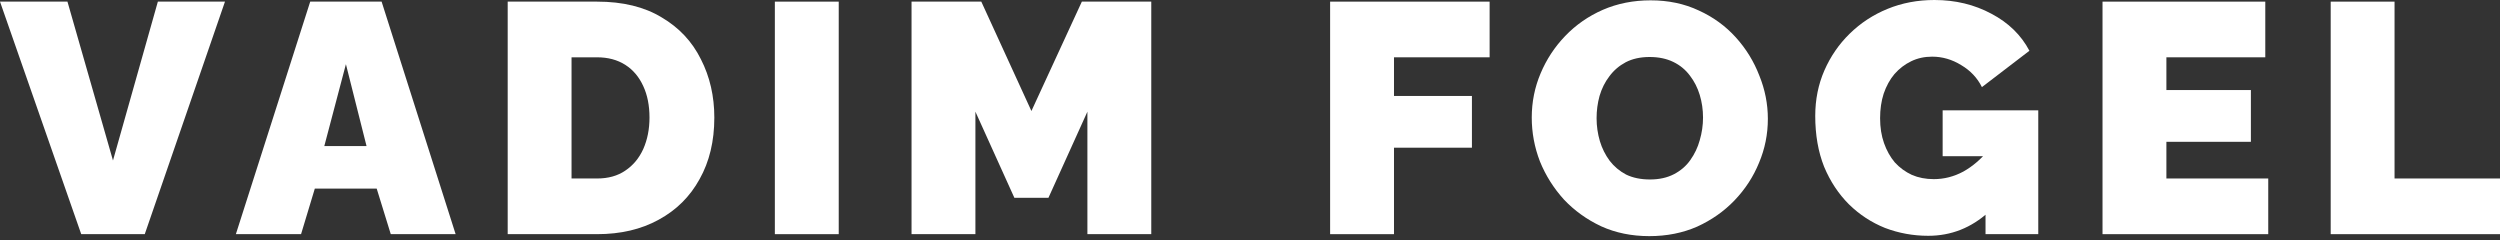 <svg width="104" height="10" viewBox="0 0 104 10" fill="none" xmlns="http://www.w3.org/2000/svg">
<rect x="0" y="0" width="104" height="10" fill="#333333" stroke="none"/>
<path d="M96.957 9.741V0.068H99.613V7.425H104V9.741H96.957Z" fill="white"/>
<path d="M94.359 7.425V9.741H87.465V0.068H94.236V2.384H90.122V3.746H93.637V5.899H90.122V7.425H94.359Z" fill="white"/>
<path d="M80.214 9.809C79.588 9.809 78.988 9.7 78.416 9.482C77.853 9.255 77.353 8.928 76.917 8.501C76.481 8.065 76.136 7.543 75.882 6.934C75.637 6.317 75.514 5.613 75.514 4.823C75.514 4.142 75.641 3.51 75.895 2.929C76.15 2.348 76.499 1.839 76.945 1.403C77.399 0.958 77.925 0.613 78.525 0.368C79.124 0.123 79.774 0 80.473 0C81.345 0 82.135 0.191 82.844 0.572C83.552 0.945 84.079 1.458 84.424 2.112L82.448 3.624C82.258 3.242 81.972 2.938 81.59 2.711C81.209 2.475 80.805 2.357 80.378 2.357C80.06 2.357 79.769 2.42 79.506 2.548C79.242 2.675 79.011 2.852 78.811 3.079C78.62 3.306 78.47 3.578 78.361 3.896C78.261 4.205 78.212 4.546 78.212 4.918C78.212 5.3 78.266 5.645 78.375 5.953C78.484 6.262 78.634 6.53 78.825 6.757C79.024 6.975 79.26 7.148 79.533 7.275C79.805 7.393 80.11 7.452 80.446 7.452C80.873 7.452 81.281 7.348 81.672 7.139C82.062 6.921 82.417 6.617 82.734 6.226V8.814C82.008 9.477 81.168 9.809 80.214 9.809ZM82.598 6.498H80.814V4.591H84.792V9.741H82.598V6.498Z" fill="white"/>
<path d="M68.612 9.823C67.876 9.823 67.208 9.686 66.609 9.414C66.01 9.132 65.492 8.76 65.056 8.297C64.629 7.824 64.298 7.298 64.061 6.716C63.834 6.126 63.721 5.518 63.721 4.891C63.721 4.246 63.843 3.633 64.089 3.052C64.334 2.47 64.674 1.953 65.11 1.499C65.555 1.035 66.078 0.672 66.677 0.409C67.286 0.145 67.949 0.014 68.666 0.014C69.402 0.014 70.069 0.154 70.669 0.436C71.268 0.708 71.781 1.081 72.208 1.553C72.635 2.025 72.962 2.557 73.189 3.147C73.425 3.728 73.543 4.328 73.543 4.945C73.543 5.581 73.421 6.19 73.176 6.771C72.939 7.352 72.599 7.874 72.154 8.338C71.718 8.792 71.2 9.155 70.601 9.428C70.001 9.691 69.338 9.823 68.612 9.823ZM66.418 4.918C66.418 5.245 66.464 5.563 66.555 5.872C66.645 6.172 66.782 6.444 66.963 6.689C67.145 6.925 67.372 7.116 67.644 7.261C67.926 7.398 68.257 7.466 68.639 7.466C69.02 7.466 69.352 7.393 69.633 7.248C69.915 7.102 70.142 6.907 70.315 6.662C70.496 6.408 70.628 6.131 70.71 5.831C70.8 5.522 70.846 5.209 70.846 4.891C70.846 4.564 70.8 4.251 70.71 3.951C70.619 3.651 70.483 3.383 70.301 3.147C70.119 2.902 69.888 2.711 69.606 2.575C69.325 2.439 68.998 2.371 68.625 2.371C68.244 2.371 67.912 2.443 67.631 2.589C67.358 2.734 67.131 2.929 66.95 3.174C66.768 3.41 66.632 3.683 66.541 3.992C66.459 4.291 66.418 4.6 66.418 4.918Z" fill="white"/>
<path d="M55.333 9.741V0.068H61.968V2.384H57.99V3.992H61.232V6.144H57.99V9.741H55.333Z" fill="white"/>
<path d="M45.236 9.741V4.646L43.615 8.229H42.198L40.577 4.646V9.741H37.92V0.068H40.822L42.907 4.618L45.005 0.068H47.893V9.741H45.236Z" fill="white"/>
<path d="M32.234 9.741V0.068H34.891V9.741H32.234Z" fill="white"/>
<path d="M21.12 9.741V0.068H24.839C25.911 0.068 26.805 0.286 27.523 0.722C28.25 1.149 28.794 1.73 29.158 2.466C29.53 3.192 29.716 4.001 29.716 4.891C29.716 5.872 29.512 6.725 29.103 7.452C28.704 8.179 28.136 8.742 27.4 9.141C26.674 9.541 25.82 9.741 24.839 9.741H21.12ZM27.019 4.891C27.019 4.391 26.933 3.955 26.76 3.583C26.587 3.202 26.338 2.906 26.011 2.697C25.684 2.489 25.293 2.384 24.839 2.384H23.776V7.425H24.839C25.302 7.425 25.693 7.316 26.011 7.098C26.338 6.88 26.587 6.58 26.76 6.199C26.933 5.808 27.019 5.372 27.019 4.891Z" fill="white"/>
<path d="M12.905 0.068H15.875L18.954 9.741H16.256L15.671 7.847H13.096L12.524 9.741H9.812L12.905 0.068ZM15.248 6.076L14.39 2.67L13.491 6.076H15.248Z" fill="white"/>
<path d="M2.806 0.068L4.7 6.676L6.567 0.068H9.359L6.022 9.741H3.379L0 0.068H2.806Z" fill="white"/>
</svg>
